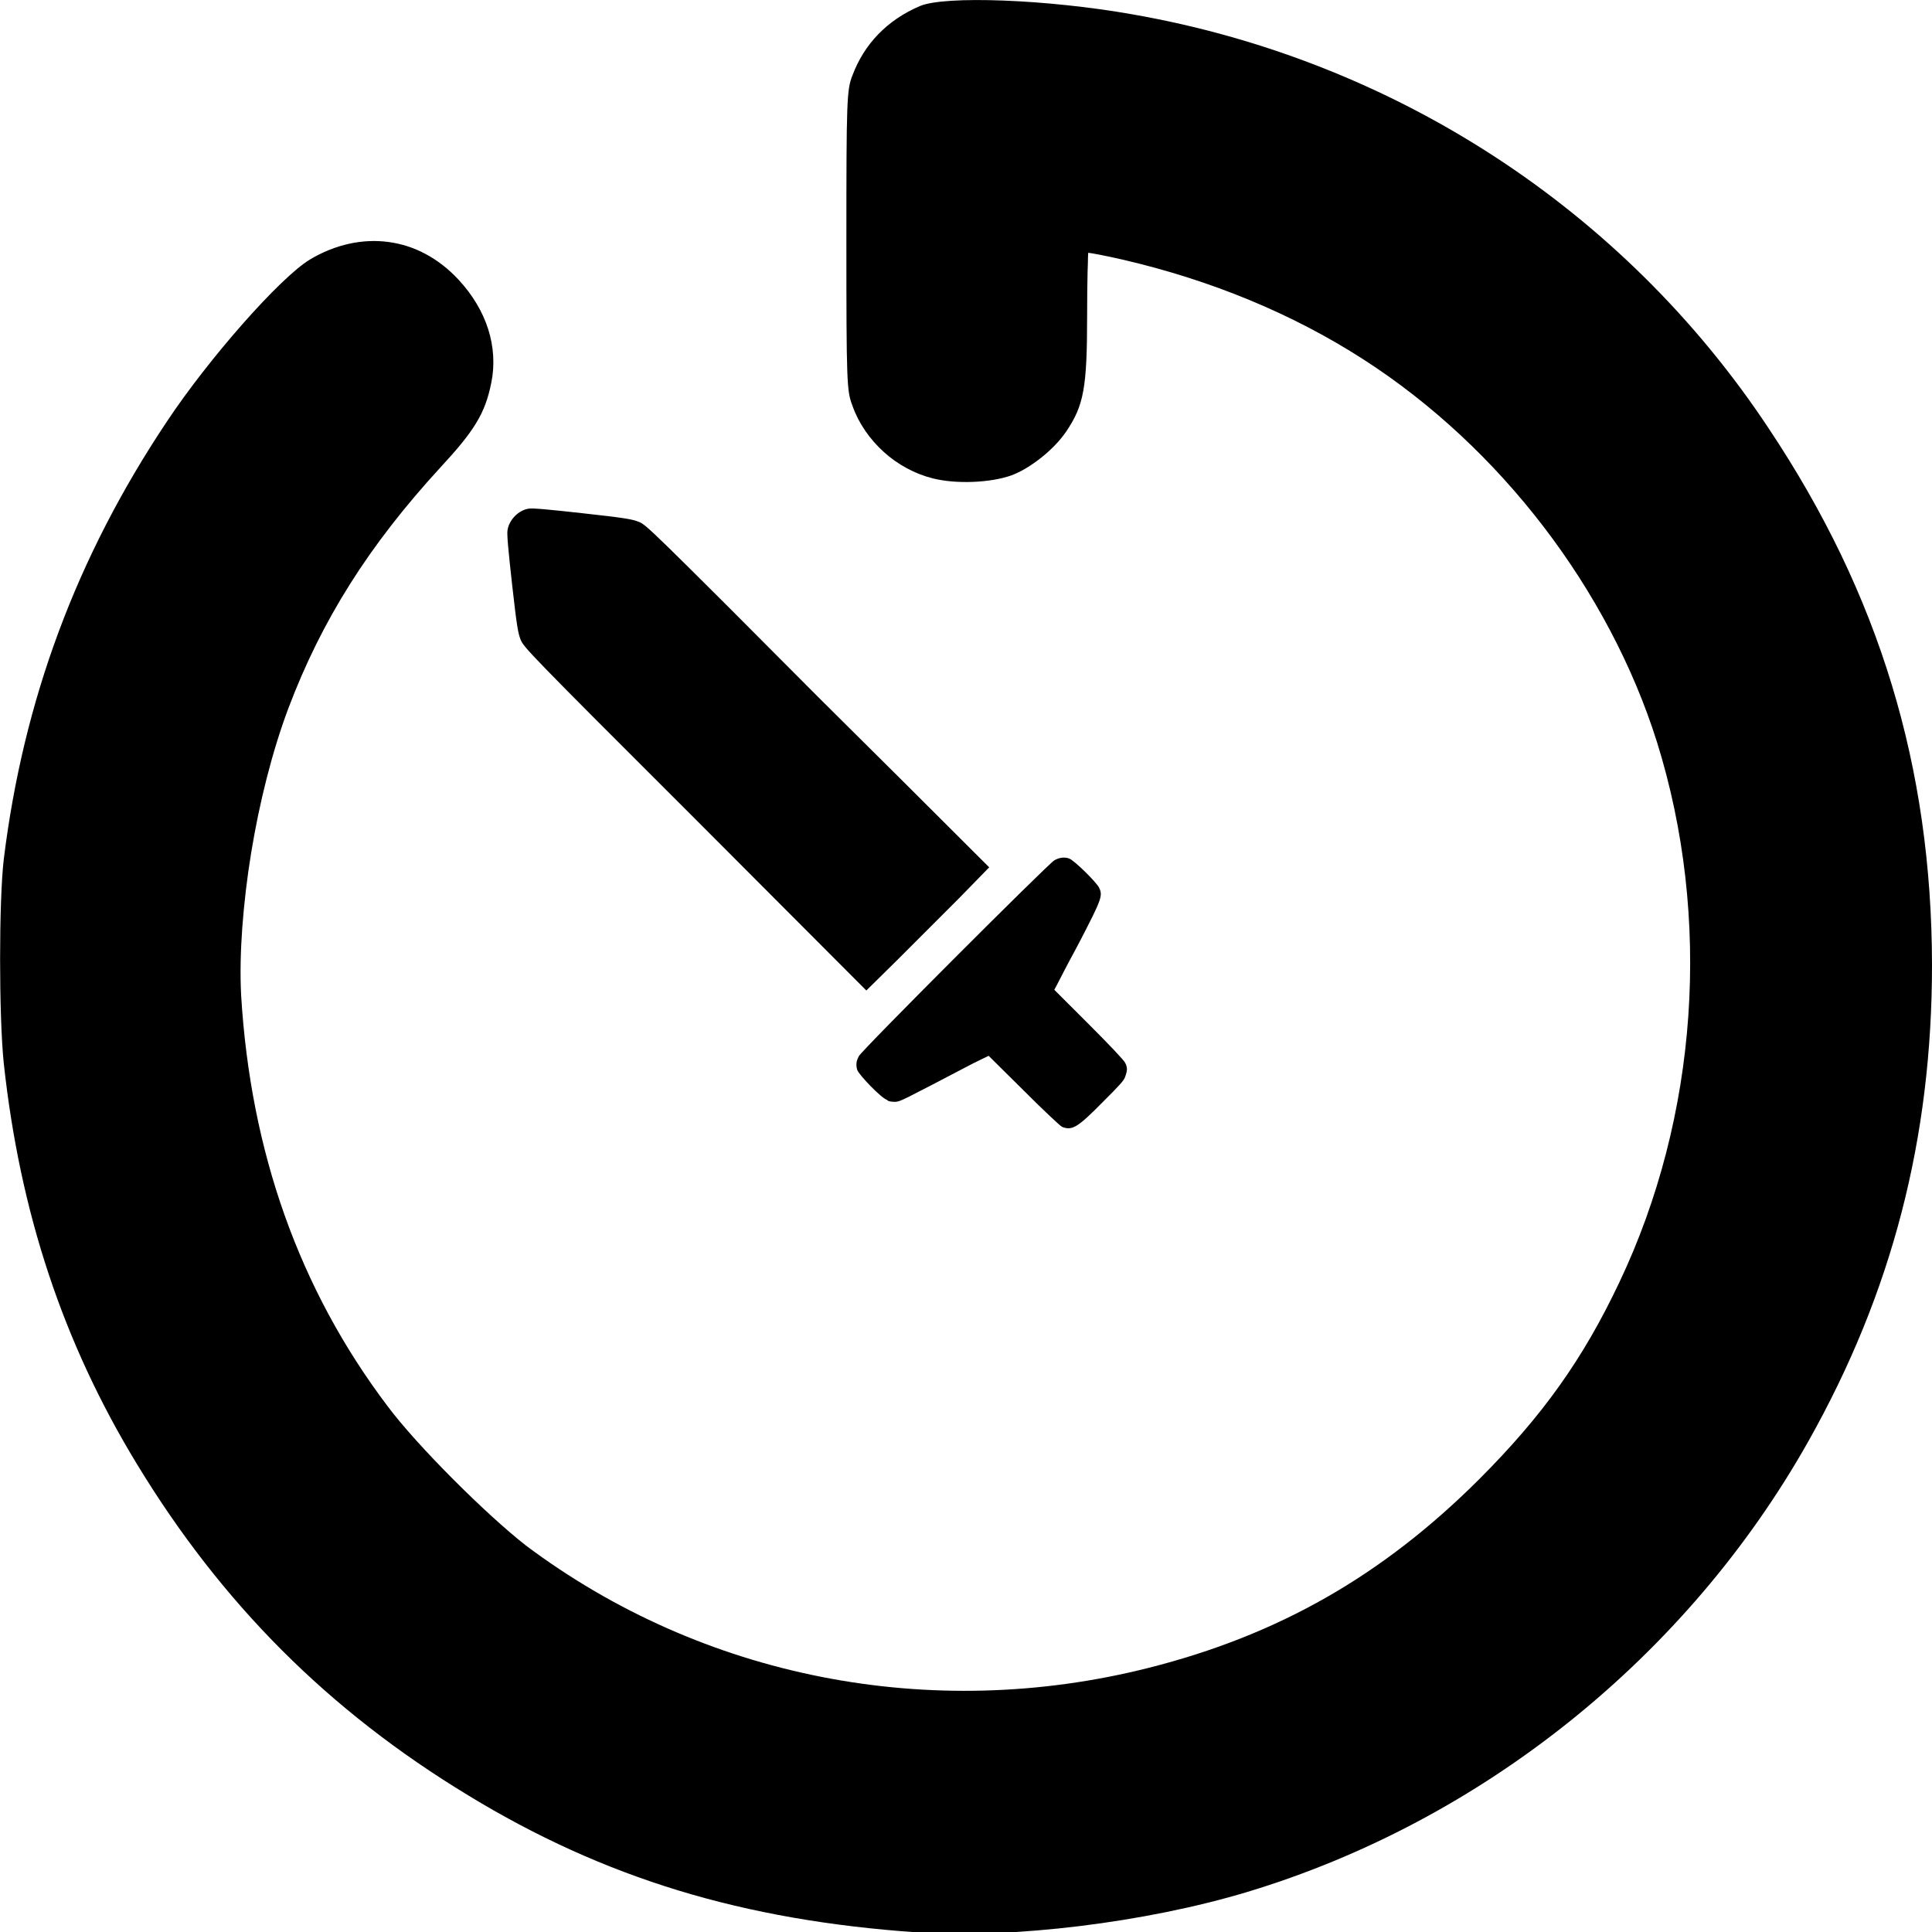 <svg version="1.2" xmlns="http://www.w3.org/2000/svg" viewBox="0 0 512 512" width="512" height="512"><defs><clipPath clipPathUnits="userSpaceOnUse" id="cp1"><path d="m243.2 512.11c-46.5-3.2-83.11-14.41-119.1-36.3-37-22.4-65.4-50.91-87.81-87.81-19.59-32.2-30.99-66.6-35.29-106.2-1.3-12.5-1.3-43.1 0-54.1 5.2-42.21 19.29-80.1 43.1-115.8 11.19-16.9 30.2-38.41 37.99-43.11 13.61-8.1 28.9-6.1 39.41 5.31 7.5 8.1 10.6 17.79 8.7 27.4-1.6 8.1-4.5 12.9-13.51 22.59-18.9 20.41-31.39 40.1-40.3 63.7-8.5 22.7-13.6 54.02-12.39 75.91 2.4 41.6 15.29 77.9 38.6 108.8 7.89 10.61 26.4 29.01 36.8 37.01 46.69 35.1 107.1 46.99 165 32.49 34.41-8.7 61.9-24.39 87.5-49.89 16.91-16.91 27.6-31.91 37.21-52.21 20.89-43.9 24.6-96.6 9.99-143.3-12.7-40.3-41.5-77.9-77.7-101.2-18.9-12.2-40.59-21.1-63.9-26.5-4.7-1.11-8.7-1.9-9-1.9-0.2 0-0.4 7.49-0.4 16.6 0 19.3-0.9 23.8-5.49 30.7-3.42 4.99-9.5 9.79-14.61 11.69-5.7 2.01-14.7 2.3-20.8 0.81-9.61-2.4-17.9-9.91-21.3-19.21-1.51-3.9-1.6-6.49-1.6-43.79 0-37.11 0.09-40.01 1.6-43.81 3-8.3 9.2-14.69 17.91-18.4 6.69-2.8 33.69-1.8 56.3 2.21 69.29 12.09 130.19 51.69 168.6 109.7 29.4 44.09 43.2 89.8 43.29 142.2 0 46-10.59 86.9-32.79 126.3-32.1 57-86.41 100.6-148.71 119.4-26.9 8.1-62.21 12.4-87.3 10.71zm38.41-213.41c-0.61-0.19-4.51-3.9-10.31-9.69l-9.3-9.21-4.11 2.09c-19.59 10.21-19.09 9.91-20.59 10.11-0.8 0-1.8-0.09-2.3-0.4-1.5-0.6-7.31-6.7-7.81-8-0.38-1.3-0.29-2.3 0.31-3.7 0.8-1.5 50.2-51 51.9-51.91 1.4-0.79 2.6-0.99 3.9-0.49 1.3 0.4 7.4 6.4 8 7.8 1 2.1 0.6 3.09-5.2 14.3-3 5.6-5.6 10.7-6 11.4l-0.7 1.3 9.2 9.19c5.2 5.2 9.4 9.61 9.61 10.21 0.59 1.21 0.59 2 0 3.61-0.31 0.99-1.5 2.3-5.91 6.69-6.7 6.8-8.1 7.6-10.69 6.7zm-97.31-81.6c-44.9-44.81-45.41-45.4-46.3-47.5-0.7-1.8-1.01-3.3-2.3-14.81-1-9.09-1.4-13.2-1.2-14.29 0.4-2.71 2.89-5.3 5.6-5.7 0.9-0.2 5.2 0.2 14.2 1.2 11.7 1.29 13.2 1.6 15 2.29 2.09 0.9 2.59 1.4 47.49 46.3l45.4 45.3-8.09 8.21c-4.5 4.5-11.81 11.8-16.3 16.3l-8.21 8.09z"/></clipPath></defs><style></style><g clip-path="url(#cp1)"><path fill-rule="evenodd" d="m243.2 512.2c-46.6-3.2-83.2-14.4-119.1-36.4-37-22.4-65.4-50.9-87.8-87.7-19.7-32.4-31-66.7-35.3-106.3-1.3-12.4-1.3-43.1 0-54.1 5.2-42.2 19.2-80.1 43.1-115.9 11.2-16.8 30.2-38.3 38-43 13.6-8.2 28.8-6.1 39.4 5.3 7.5 8 10.7 17.7 8.7 27.3-1.6 8.2-4.6 12.9-13.6 22.6-18.8 20.5-31.3 40.2-40.2 63.8-8.4 22.8-13.6 54-12.5 75.9 2.5 41.6 15.4 77.9 38.7 108.8 7.9 10.6 26.4 29 36.8 37.1 46.7 35 107.2 47 165 32.4 34.4-8.7 61.8-24.4 87.5-49.9 16.9-16.9 27.6-31.9 37.2-52.2 20.9-43.9 24.6-96.6 9.9-143.4-12.6-40.2-41.4-77.9-77.6-101.2-18.9-12.2-40.6-21.1-63.9-26.5-4.8-1.1-8.6-1.8-9.1-1.8-0.1 0-0.2 7.5-0.2 16.5 0 19.4-1 23.9-5.6 30.8-3.4 5-9.5 9.7-14.5 11.7-5.9 2-14.7 2.3-20.8 0.8-9.7-2.4-18.1-9.9-21.4-19.3-1.5-3.9-1.7-6.4-1.7-43.7 0-37.1 0.2-40 1.7-43.8 3.1-8.3 9.2-14.7 17.9-18.4 6.6-2.8 33.7-1.8 56.3 2.2 69.3 12.1 130.2 51.7 168.6 109.7 29.4 44.1 43.3 89.8 43.3 142.3 0 45.9-10.5 86.8-32.7 126.2-32.2 57-86.4 100.6-148.8 119.4-26.9 8.1-62.2 12.4-87.3 10.8zm38.5-213.4c-0.7-0.3-4.6-4.1-10.5-9.8l-9.2-9.2-4.1 2c-19.7 10.3-19.1 10-20.6 10.2-0.9 0-1.8 0-2.2-0.5-1.6-0.5-7.4-6.6-7.9-7.9-0.5-1.4-0.3-2.3 0.4-3.7 0.7-1.5 50.2-51 51.8-51.9 1.4-0.8 2.7-0.9 3.9-0.5 1.3 0.4 7.4 6.4 8.1 7.7 0.9 2.3 0.5 3.2-5.3 14.5-3.1 5.5-5.6 10.6-6 11.3l-0.7 1.3 9.2 9.1c5.3 5.3 9.4 9.7 9.6 10.3 0.6 1.2 0.6 1.9 0 3.6-0.3 1-1.4 2.4-5.9 6.7-6.6 6.8-8.2 7.6-10.6 6.8zm-97.4-81.7c-44.9-44.8-45.3-45.4-46.3-47.5-0.7-1.8-1-3.3-2.4-14.8-0.9-9.1-1.4-13.2-1.1-14.3 0.4-2.8 2.9-5.4 5.6-5.7 0.9-0.2 5.2 0.2 14.2 1.1 11.7 1.4 13.2 1.7 15 2.4 2.1 0.8 2.7 1.4 47.4 46.3l45.5 45.2-8.1 8.3c-4.5 4.5-11.8 11.8-16.3 16.3l-8.2 8.2z"/></g></svg>